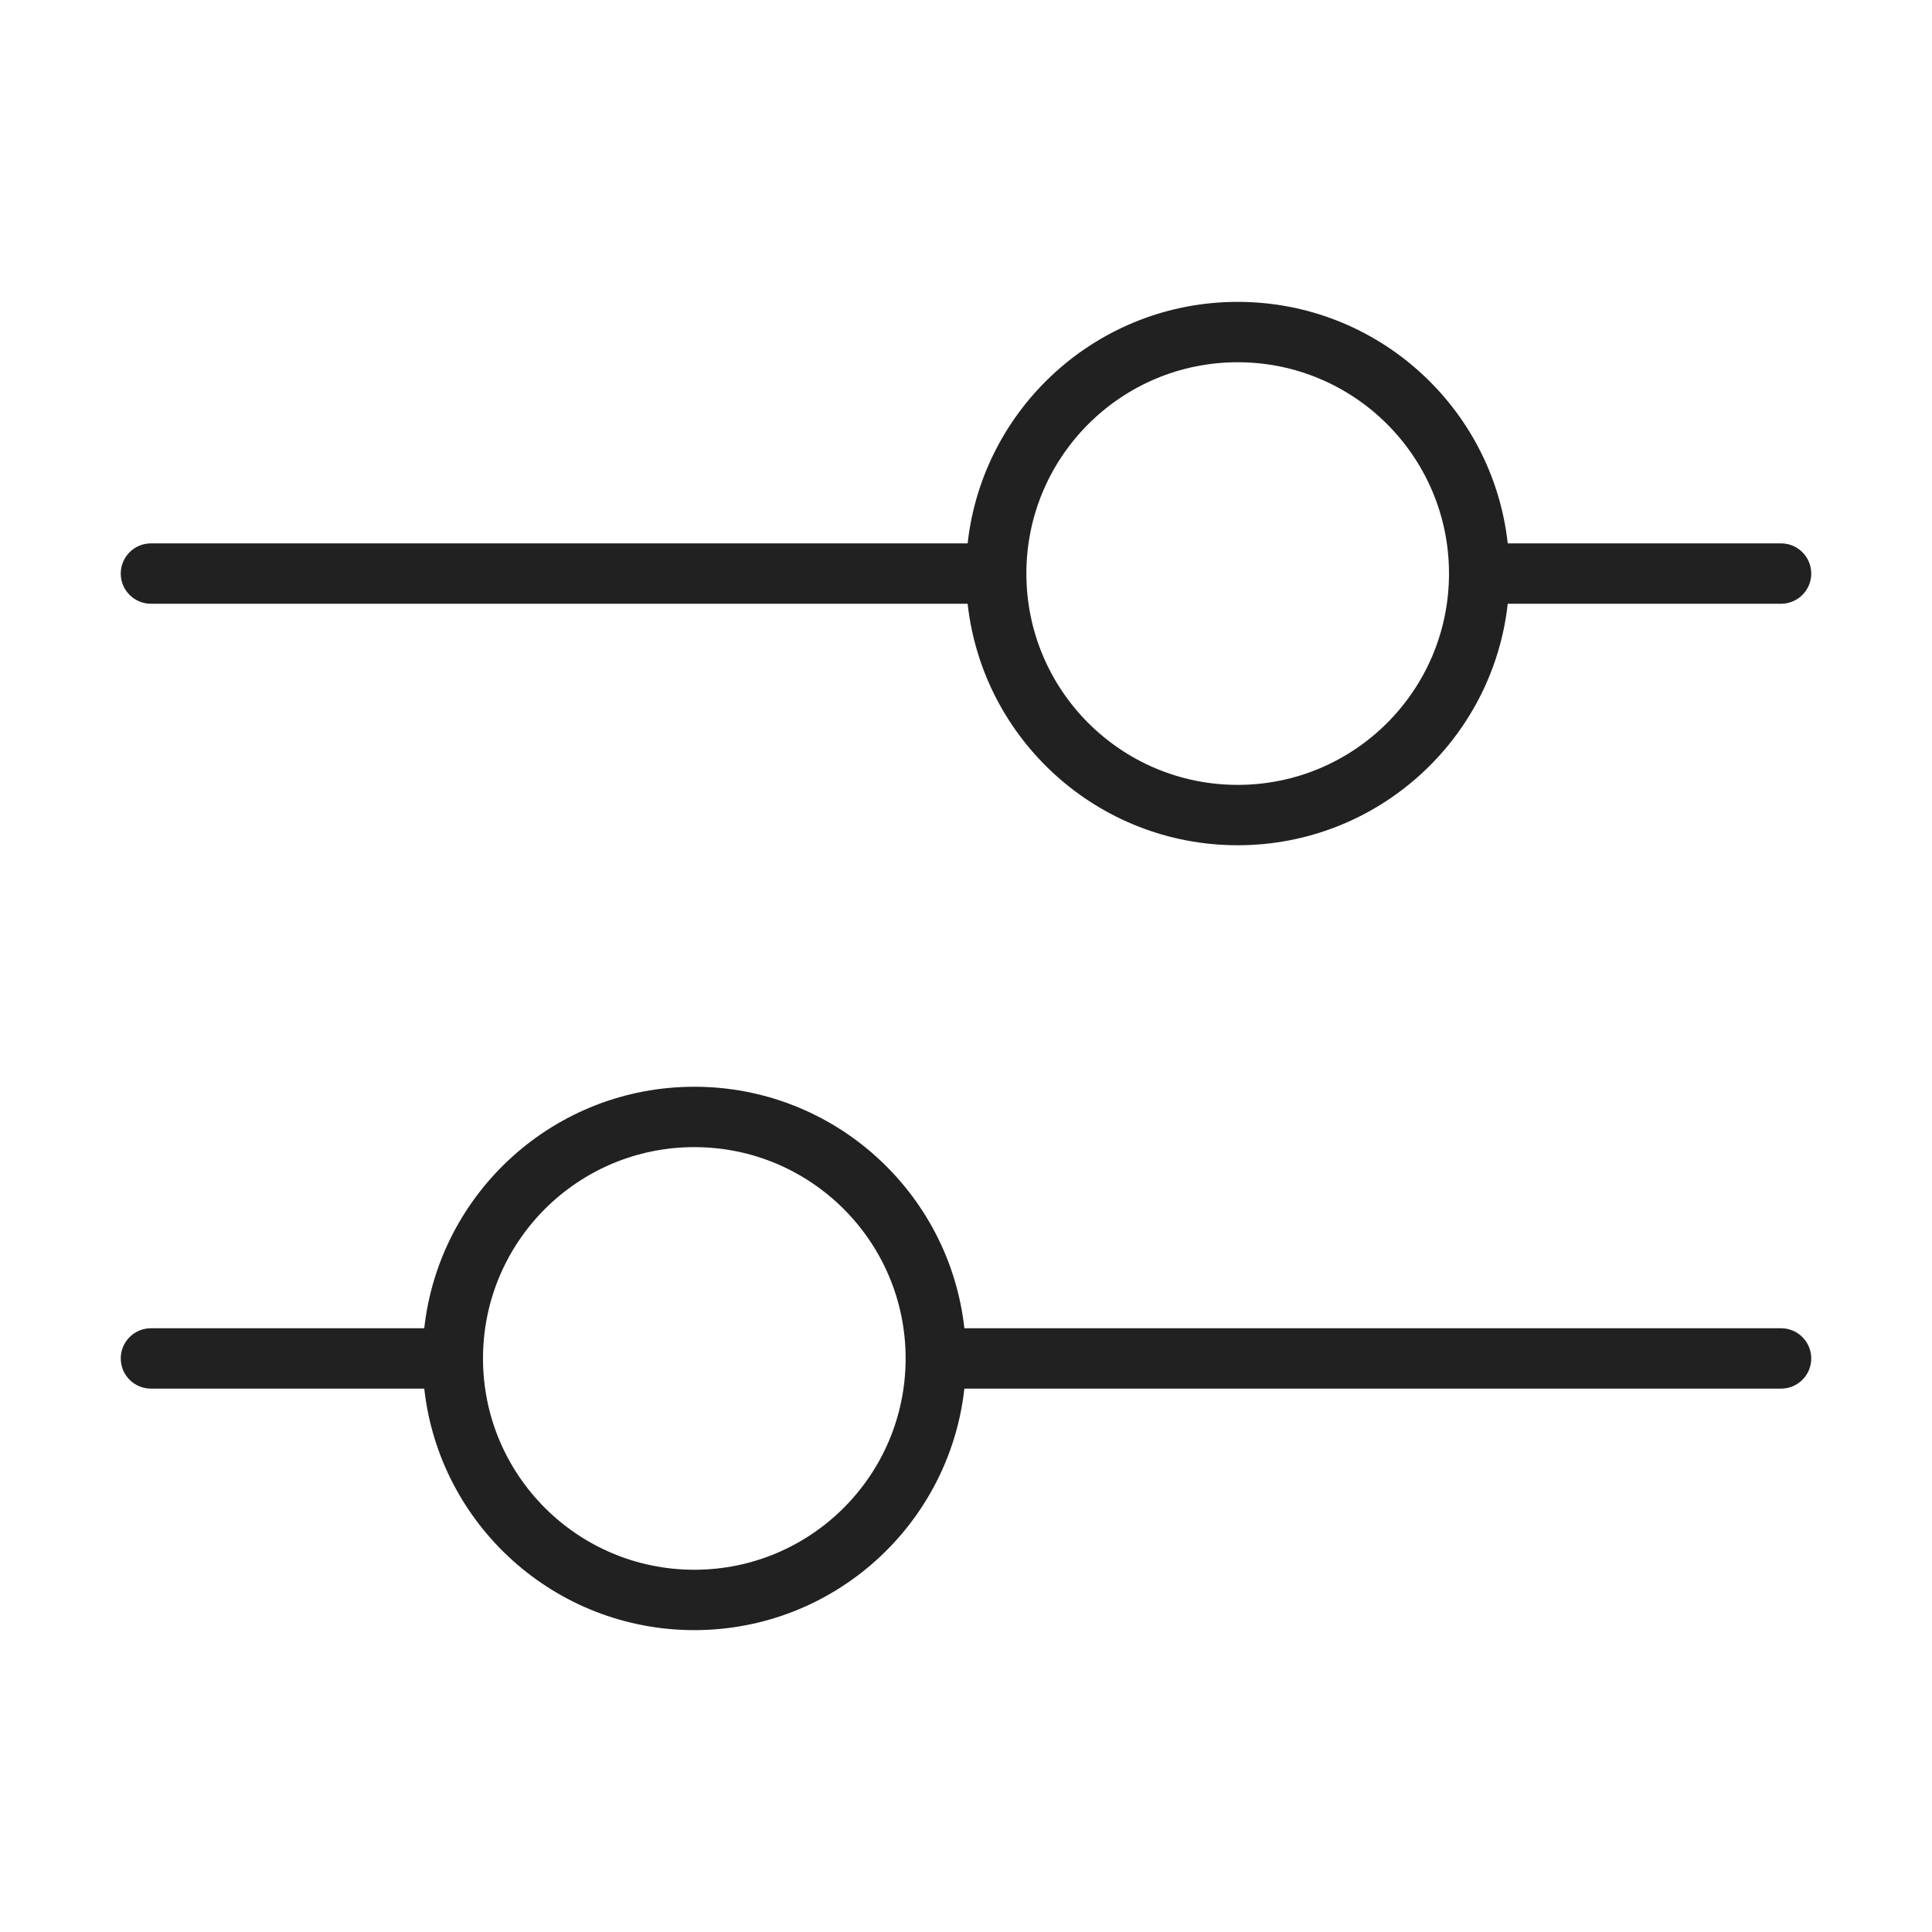 <svg width="32" height="32" viewBox="0 0 32 32" fill="none" xmlns="http://www.w3.org/2000/svg">
<path d="M2.5 10H16.027C16.276 12.25 18.184 14 20.5 14C22.816 14 24.724 12.25 24.973 10H29.5C29.776 10 30 9.776 30 9.5C30 9.224 29.776 9 29.5 9H24.973C24.724 6.75 22.816 5 20.5 5C18.184 5 16.276 6.75 16.027 9H2.5C2.224 9 2 9.224 2 9.5C2 9.776 2.224 10 2.5 10ZM20.5 6C22.433 6 24 7.567 24 9.5C24 11.433 22.433 13 20.5 13C18.567 13 17 11.433 17 9.5C17 7.567 18.567 6 20.5 6ZM15.973 23C15.724 25.25 13.816 27 11.5 27C9.184 27 7.276 25.25 7.027 23H2.5C2.224 23 2 22.776 2 22.5C2 22.224 2.224 22 2.5 22H7.027C7.276 19.75 9.184 18 11.5 18C13.816 18 15.724 19.75 15.973 22H29.5C29.776 22 30 22.224 30 22.5C30 22.776 29.776 23 29.5 23H15.973ZM8 22.5C8 24.433 9.567 26 11.5 26C13.433 26 15 24.433 15 22.5C15 20.567 13.433 19 11.5 19C9.567 19 8 20.567 8 22.5Z" fill="#212121"/>
</svg>
